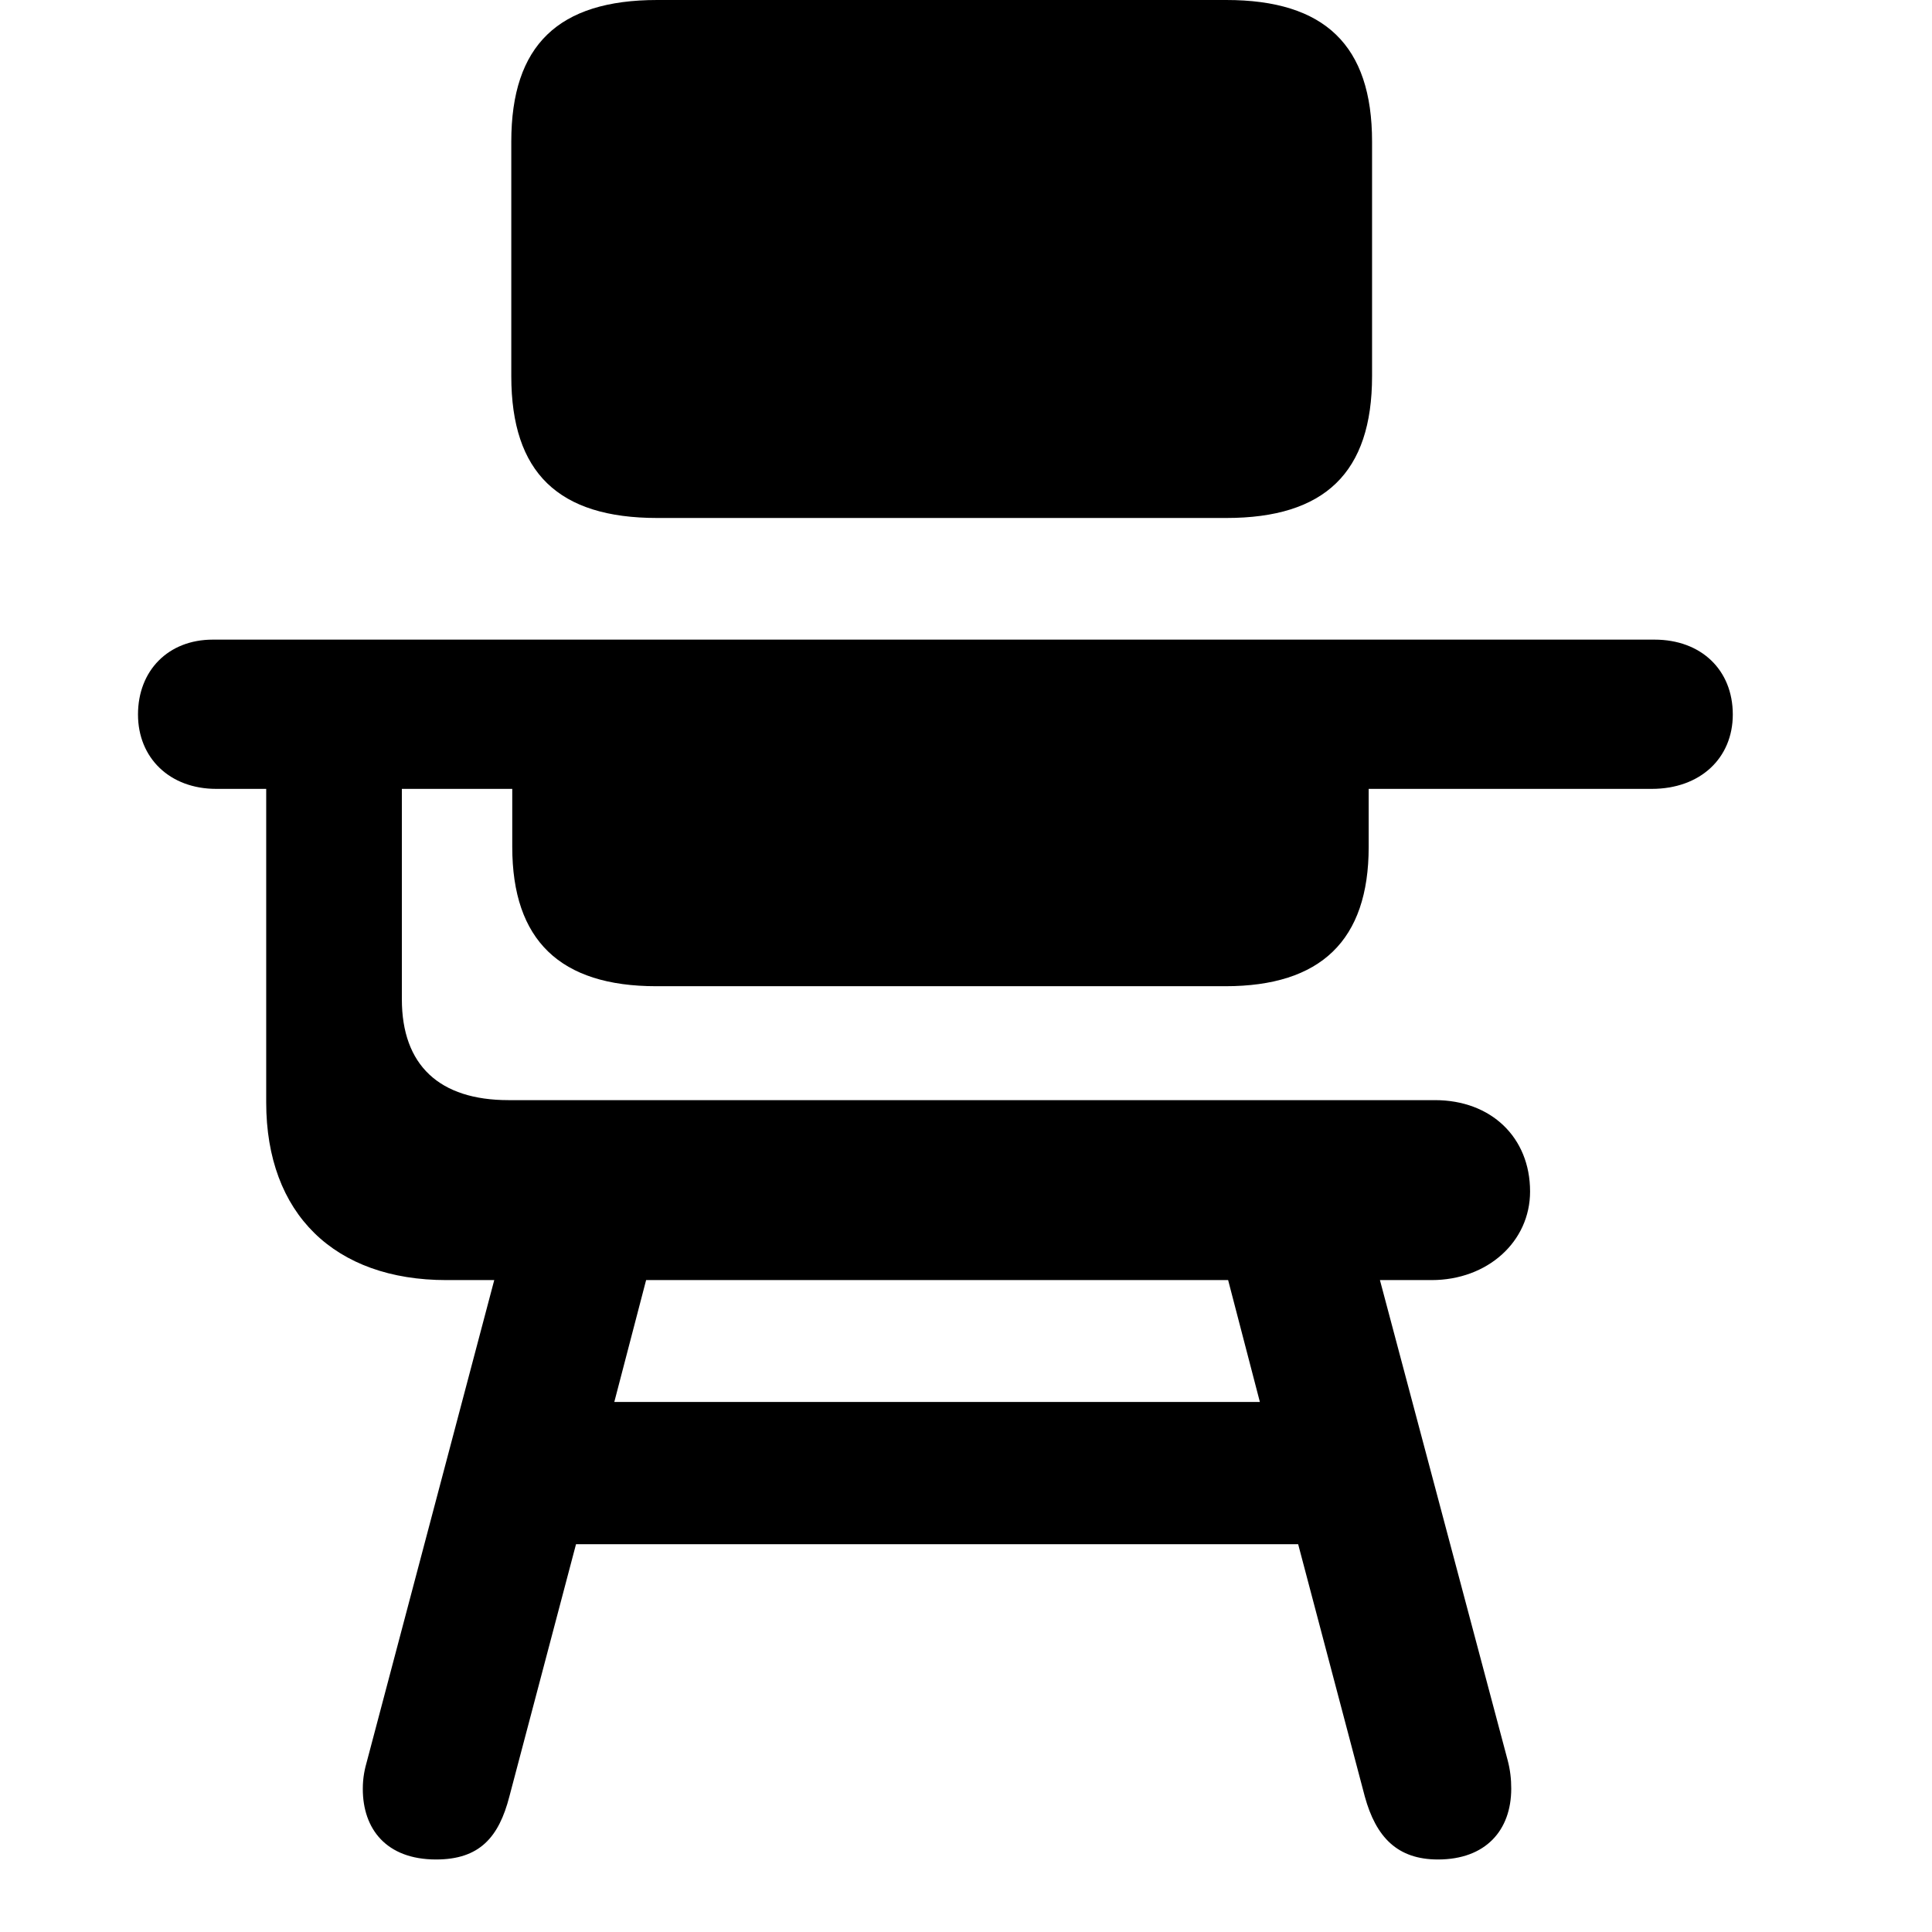 <svg width="28" height="28" viewBox="0 0 28 28" fill="none" xmlns="http://www.w3.org/2000/svg">
<path d="M6.32 26.949C6.951 26.949 7.23 26.626 7.382 26.037L8.348 22.38H18.814L19.78 26.037C19.942 26.626 20.252 26.949 20.84 26.949C21.532 26.949 21.902 26.526 21.902 25.922C21.902 25.788 21.888 25.652 21.849 25.506L19.999 18.552H20.747C21.559 18.552 22.175 17.995 22.175 17.268C22.175 16.483 21.609 15.944 20.797 15.944H7.37C6.37 15.944 5.824 15.441 5.824 14.481V11.433H7.424V12.274C7.424 13.629 8.119 14.293 9.511 14.293H17.759C19.142 14.293 19.836 13.629 19.836 12.274V11.433H23.938C24.643 11.433 25.113 10.986 25.113 10.355C25.113 9.71 24.655 9.27 23.979 9.27H3.084C2.437 9.27 2 9.72 2 10.355C2 10.986 2.461 11.433 3.134 11.433H3.858V15.977C3.858 17.593 4.85 18.552 6.47 18.552H7.163L5.323 25.506C5.284 25.642 5.258 25.764 5.258 25.927C5.258 26.505 5.597 26.949 6.32 26.949ZM8.903 20.318L9.364 18.552H17.799L18.259 20.318H8.903ZM9.525 7.507H17.772C19.198 7.507 19.885 6.851 19.885 5.451V2.052C19.885 0.656 19.198 0 17.772 0H9.525C8.092 0 7.41 0.656 7.41 2.052V5.451C7.41 6.851 8.092 7.507 9.525 7.507Z" fill="black"/>
</svg>

